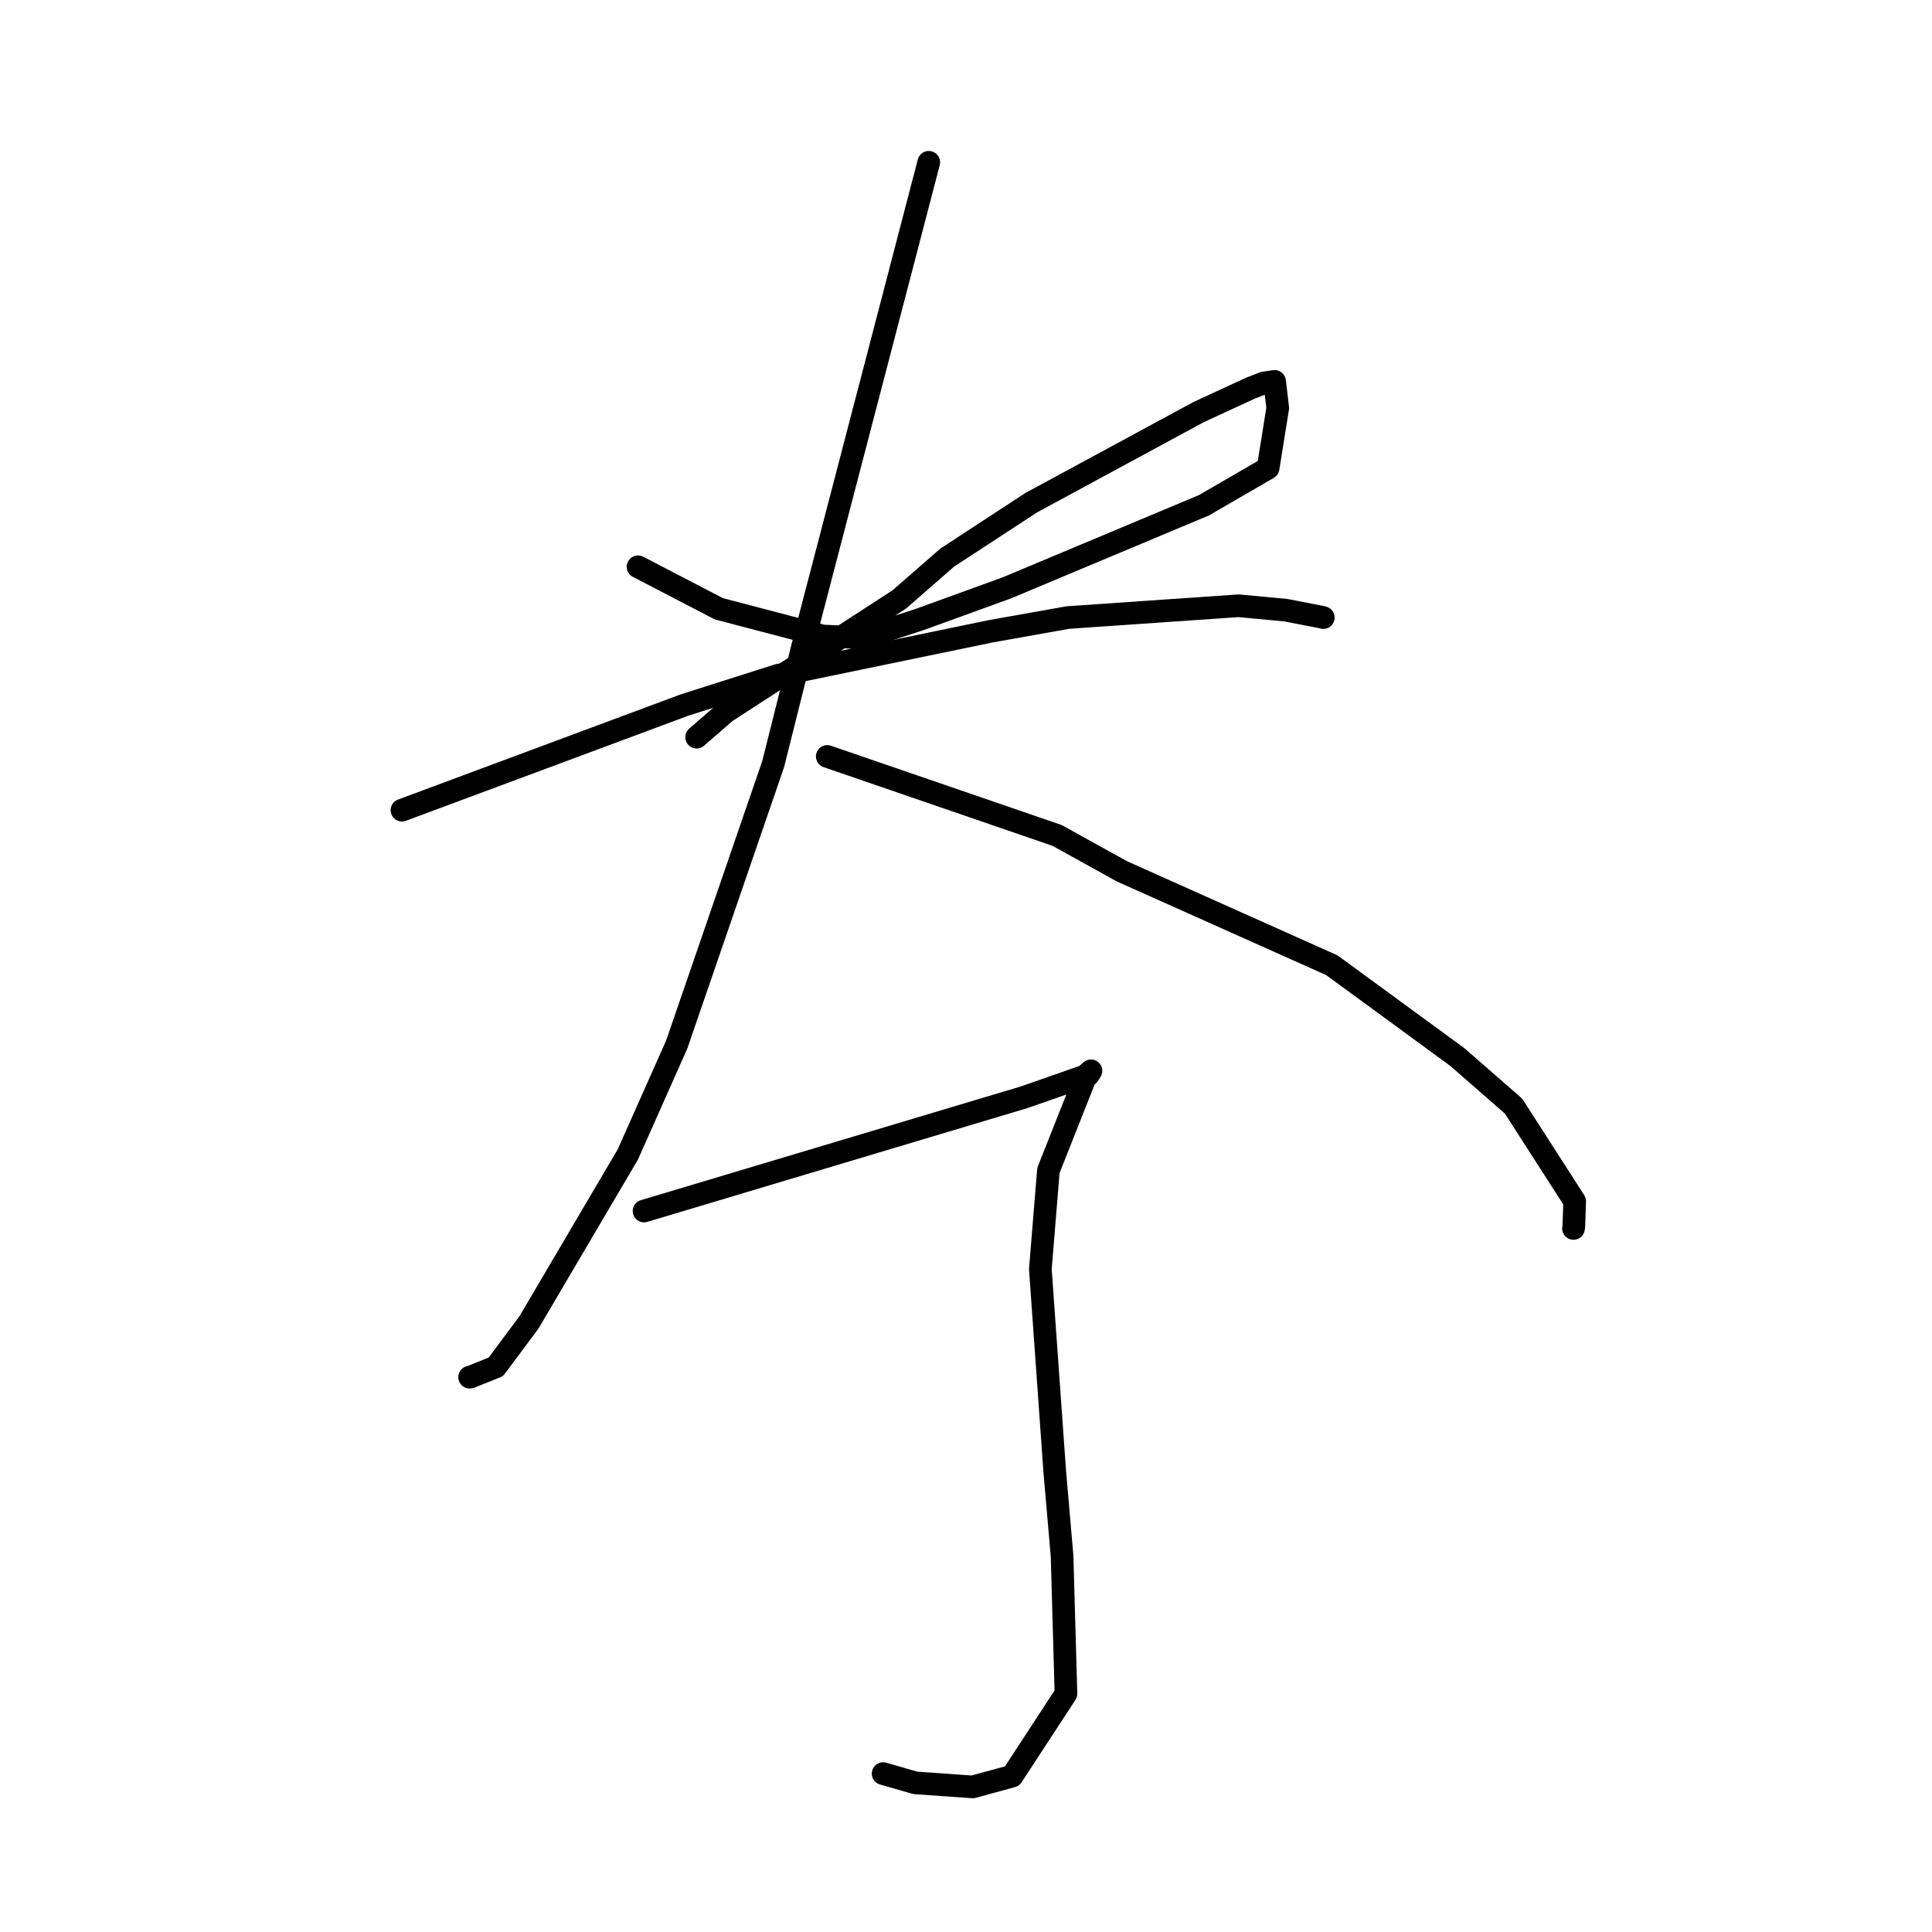 <?xml version="1.0" standalone="no"?>
    <svg width="256" height="256" xmlns="http://www.w3.org/2000/svg" version="1.1">
    <polyline stroke="black" stroke-width="3" stroke-linecap="round" fill="transparent" stroke-linejoin="round" points="84.542 75.102 89.897 77.884 95.252 80.666 108.984 84.268 114.406 84.524 121.915 82.069 133.459 77.877 159.533 66.947 168.032 62.024 169.307 54.072 168.894 50.539 167.735 50.704 167.489 50.738 165.711 51.424 158.816 54.608 136.643 66.609 125.509 73.886 119.156 79.431 96.179 94.319 92.307 97.679 " />
        <polyline stroke="black" stroke-width="3" stroke-linecap="round" fill="transparent" stroke-linejoin="round" points="53.264 107.353 71.979 100.389 90.694 93.425 103.098 89.478 131.318 83.639 141.503 81.828 164.122 80.266 170.38 80.854 175.212 81.79 175.344 81.834 175.345 81.834 " />
        <polyline stroke="black" stroke-width="3" stroke-linecap="round" fill="transparent" stroke-linejoin="round" points="123.068 21.504 115.038 52.286 107.008 83.068 102.445 101.259 89.672 138.399 83.191 152.971 70.09 175.226 65.706 181.114 62.348 182.464 62.236 182.48 62.224 182.482 62.223 182.482 " />
        <polyline stroke="black" stroke-width="3" stroke-linecap="round" fill="transparent" stroke-linejoin="round" points="109.614 100.231 124.848 105.467 140.081 110.703 148.64 115.447 176.473 127.896 193.118 140.074 200.555 146.571 208.654 159.174 208.54 162.515 208.496 162.776 " />
        <polyline stroke="black" stroke-width="3" stroke-linecap="round" fill="transparent" stroke-linejoin="round" points="85.339 160.468 106.288 154.197 127.237 147.927 135.711 145.393 144.237 142.411 144.556 141.893 144.558 141.89 144.559 141.889 144.559 141.888 143.931 142.441 138.92 155.093 137.852 168.18 139.765 195.059 140.73 206.173 141.246 224.423 134.104 235.352 128.883 236.775 121.281 236.238 117.359 235.109 117.018 235.011 " />
        </svg>